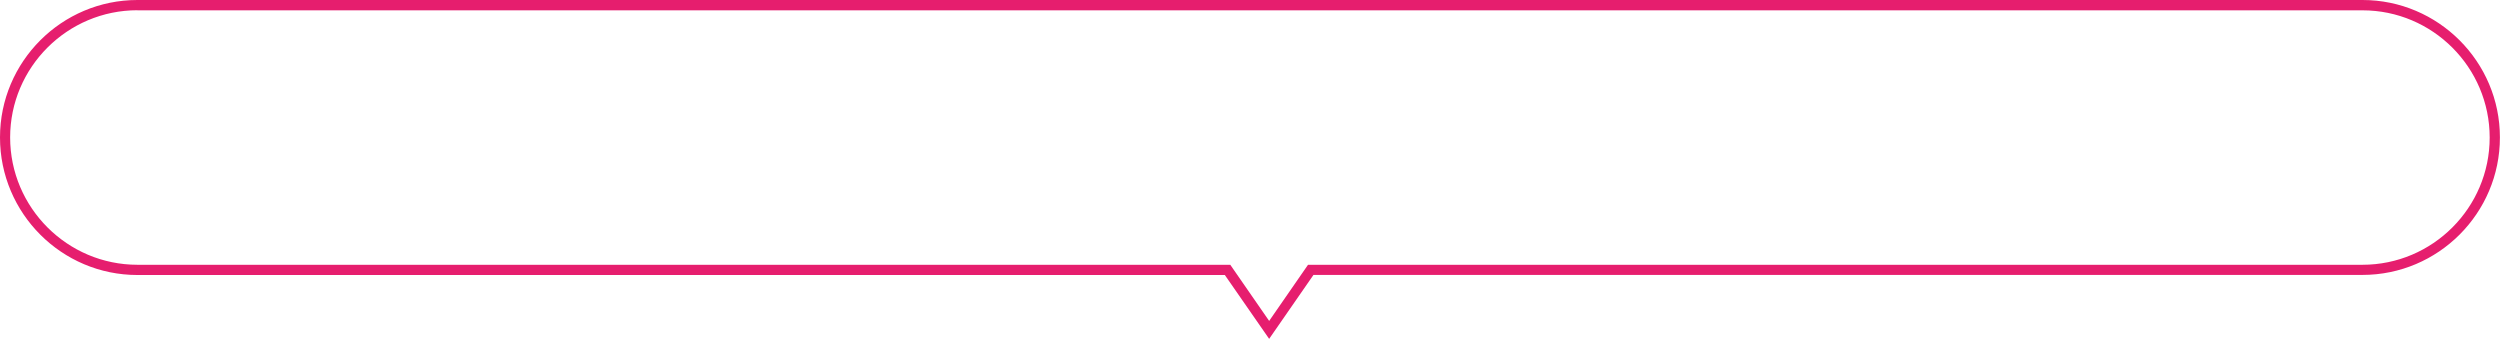 <?xml version="1.0" encoding="utf-8"?>
<!-- Generator: Adobe Illustrator 25.4.1, SVG Export Plug-In . SVG Version: 6.00 Build 0)  -->
<svg version="1.1" id="레이어_1" xmlns="http://www.w3.org/2000/svg" xmlns:xlink="http://www.w3.org/1999/xlink" x="0px"
	 y="0px" viewBox="0 0 266.26 36.09" style="enable-background:new 0 0 266.26 36.09;" xml:space="preserve">
<style type="text/css">
	.st0{fill:#E61E6E;}
</style>
<g>
	<path class="st0" d="M135.17,36.09l-4.72-6.8H14.64C6.57,29.29,0,22.72,0,14.64S6.57,0,14.64,0h236.97
		c8.07,0,14.64,6.57,14.64,14.64s-6.57,14.64-14.64,14.64H139.89L135.17,36.09z M14.64,1.09c-7.47,0-13.56,6.08-13.56,13.55
		S7.17,28.2,14.64,28.2h116.39l4.14,5.98l4.14-5.98h112.3c7.47,0,13.55-6.08,13.55-13.55s-6.08-13.55-13.55-13.55H14.64z"/>
</g>
</svg>
